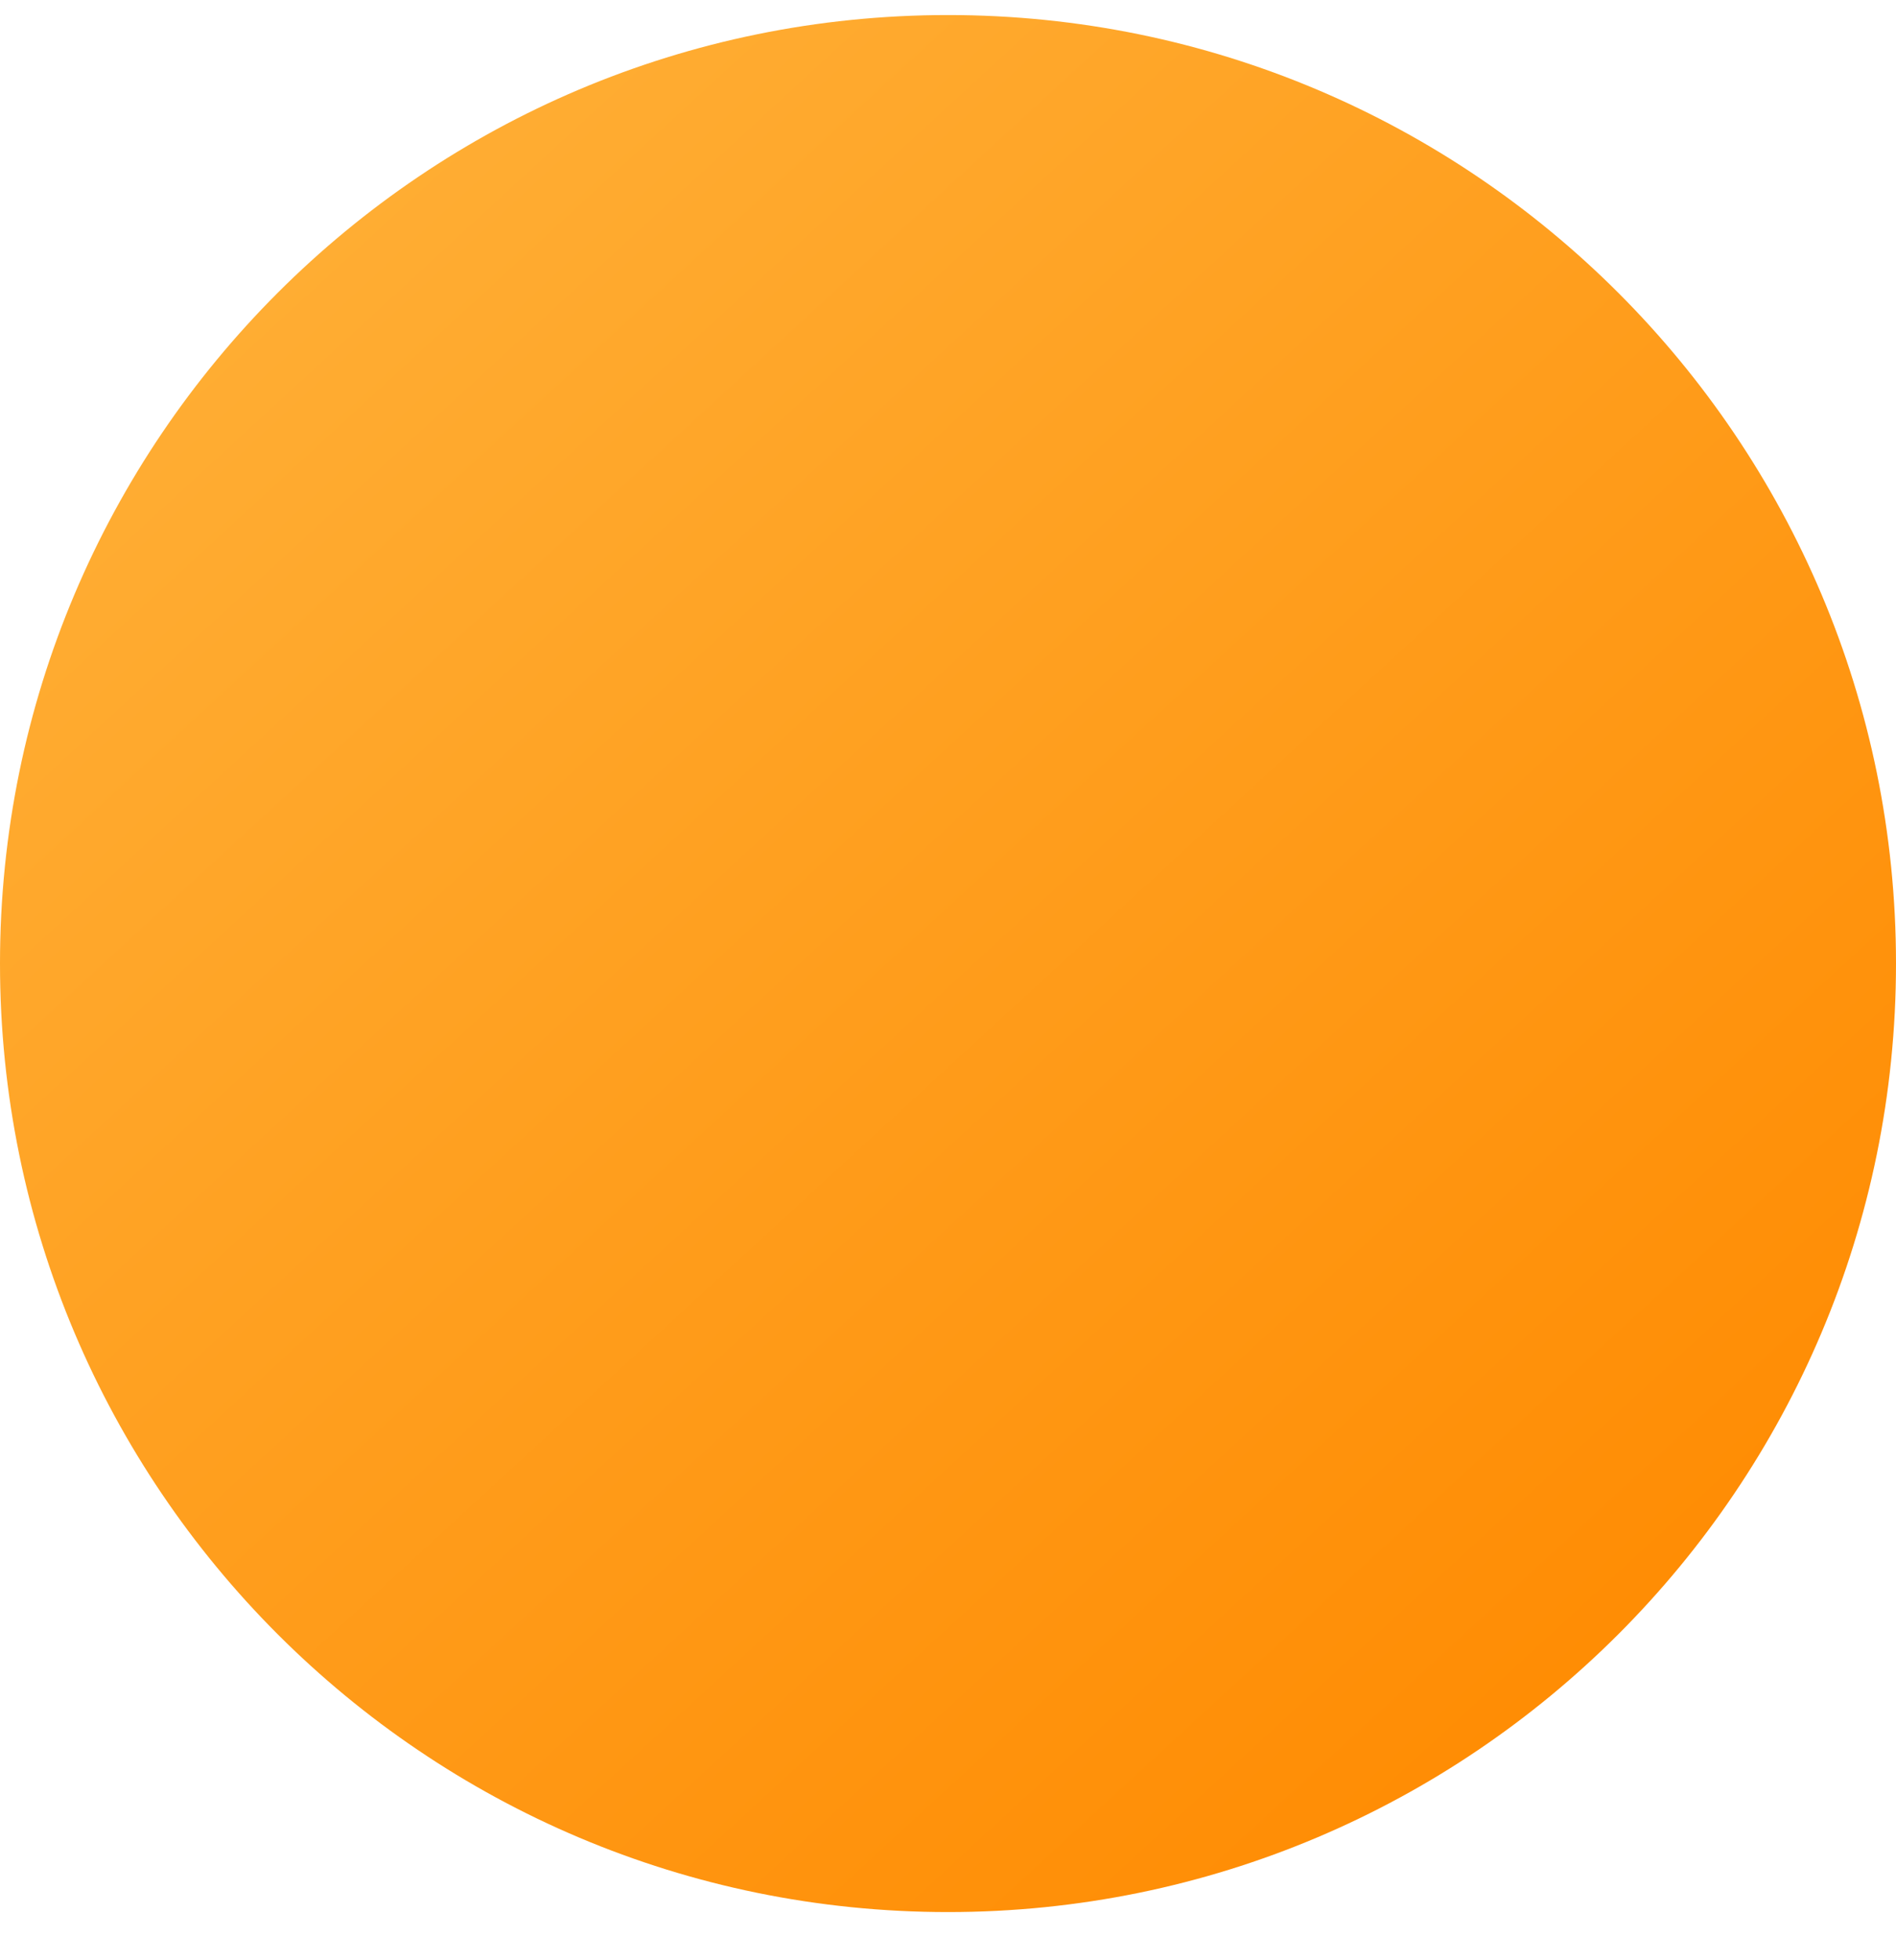 <svg width="30" height="31" fill="none" xmlns="http://www.w3.org/2000/svg">
	<path d="M0 15.238c0 8.284 6.716 15 15 15 8.284 0 15-6.716 15-15 0-8.285-6.716-15-15-15-8.284 0-15 6.715-15 15Z"
		fill="url(#a)" />
	<path
		d="M13.99 18.468c0-.832-.206-1.652-.598-2.387L9.648 9.067a1.029 1.029 0 1 1 1.83-.942l2.744 5.534c.047.108.101.22.163.337.04.074.076.15.109.226.038.09.088.173.124.264.016.038.031.073.047.104.078.156.147.307.21.455.063.15.28.159.351.01l.22-.453c.147-.303.298-.617.454-.944l2.81-5.576a.96.96 0 1 1 1.705.883l-3.862 7.255a4.98 4.98 0 0 0-.583 2.339v3.988a.99.99 0 0 1-1.98 0v-4.079Z"
		fill="rgba(255,255,255, 0)" class="y"  />
	<defs>
		<linearGradient id="a" x1="4.313" y1="4.55" x2="26.384" y2="28.564" gradientUnits="userSpaceOnUse">
			<stop stop-color="#FFAD33" />
			<stop offset="1" stop-color="#FF8A00" />
		</linearGradient>
	</defs>
</svg>